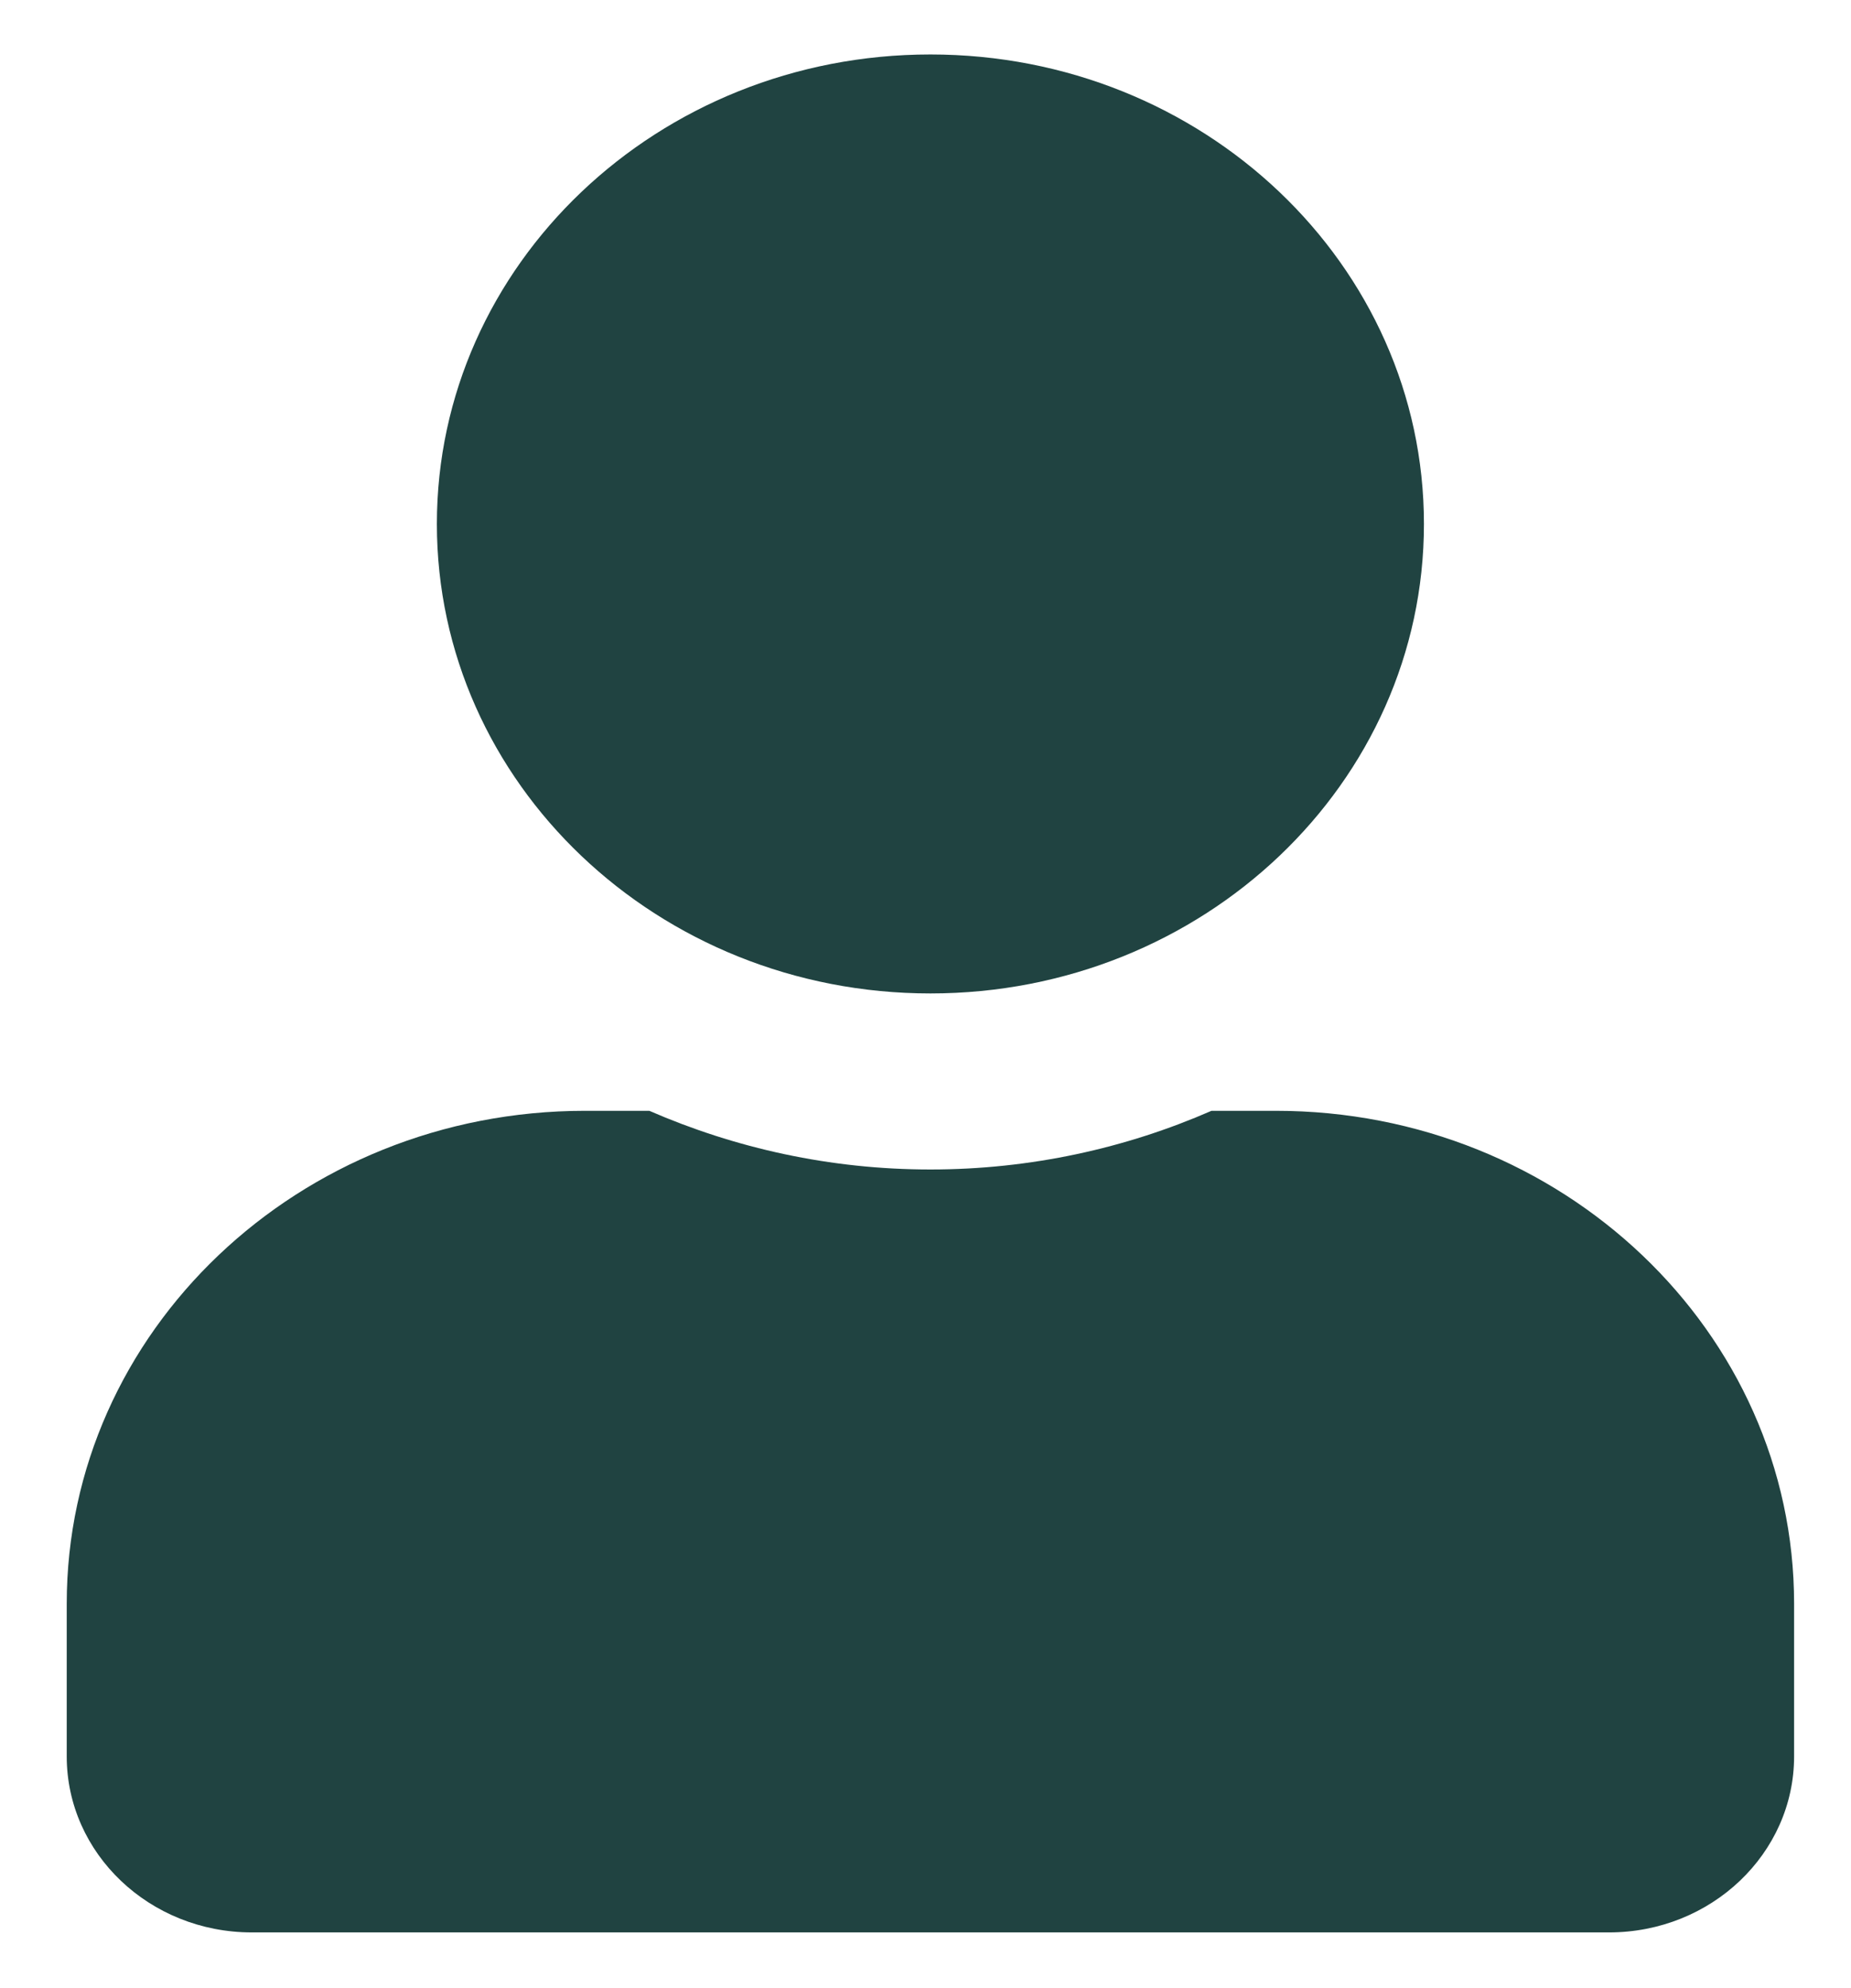 <svg width="136" height="146" viewBox="0 0 136 146" fill="none" xmlns="http://www.w3.org/2000/svg">
<g id="Vector" filter="url(#filter0_d_12_222)">
<path d="M68.361 68.964C88.39 68.964 104.622 53.528 104.622 34.482C104.622 15.436 88.39 0 68.361 0C48.332 0 32.099 15.436 32.099 34.482C32.099 53.528 48.332 68.964 68.361 68.964ZM93.744 77.584H89.013C82.724 80.332 75.727 81.894 68.361 81.894C60.995 81.894 54.026 80.332 47.709 77.584H42.978C21.957 77.584 4.903 93.801 4.903 113.79V124.997C4.903 132.135 10.994 137.927 18.501 137.927H118.22C125.728 137.927 131.819 132.135 131.819 124.997V113.79C131.819 93.801 114.764 77.584 93.744 77.584Z" fill="#204341"/>
</g>
<defs>
<filter id="filter0_d_12_222" x="0.903" y="0" width="134.915" height="145.927" filterUnits="userSpaceOnUse" color-interpolation-filters="sRGB">
<feFlood flood-opacity="0" result="BackgroundImageFix"/>
<feColorMatrix in="SourceAlpha" type="matrix" values="0 0 0 0 0 0 0 0 0 0 0 0 0 0 0 0 0 0 127 0" result="hardAlpha"/>
<feOffset dy="4"/>
<feGaussianBlur stdDeviation="2"/>
<feComposite in2="hardAlpha" operator="out"/>
<feColorMatrix type="matrix" values="0 0 0 0 0 0 0 0 0 0 0 0 0 0 0 0 0 0 0.25 0"/>
<feBlend mode="normal" in2="BackgroundImageFix" result="effect1_dropShadow_12_222"/>
<feBlend mode="normal" in="SourceGraphic" in2="effect1_dropShadow_12_222" result="shape"/>
</filter>
</defs>
</svg>
